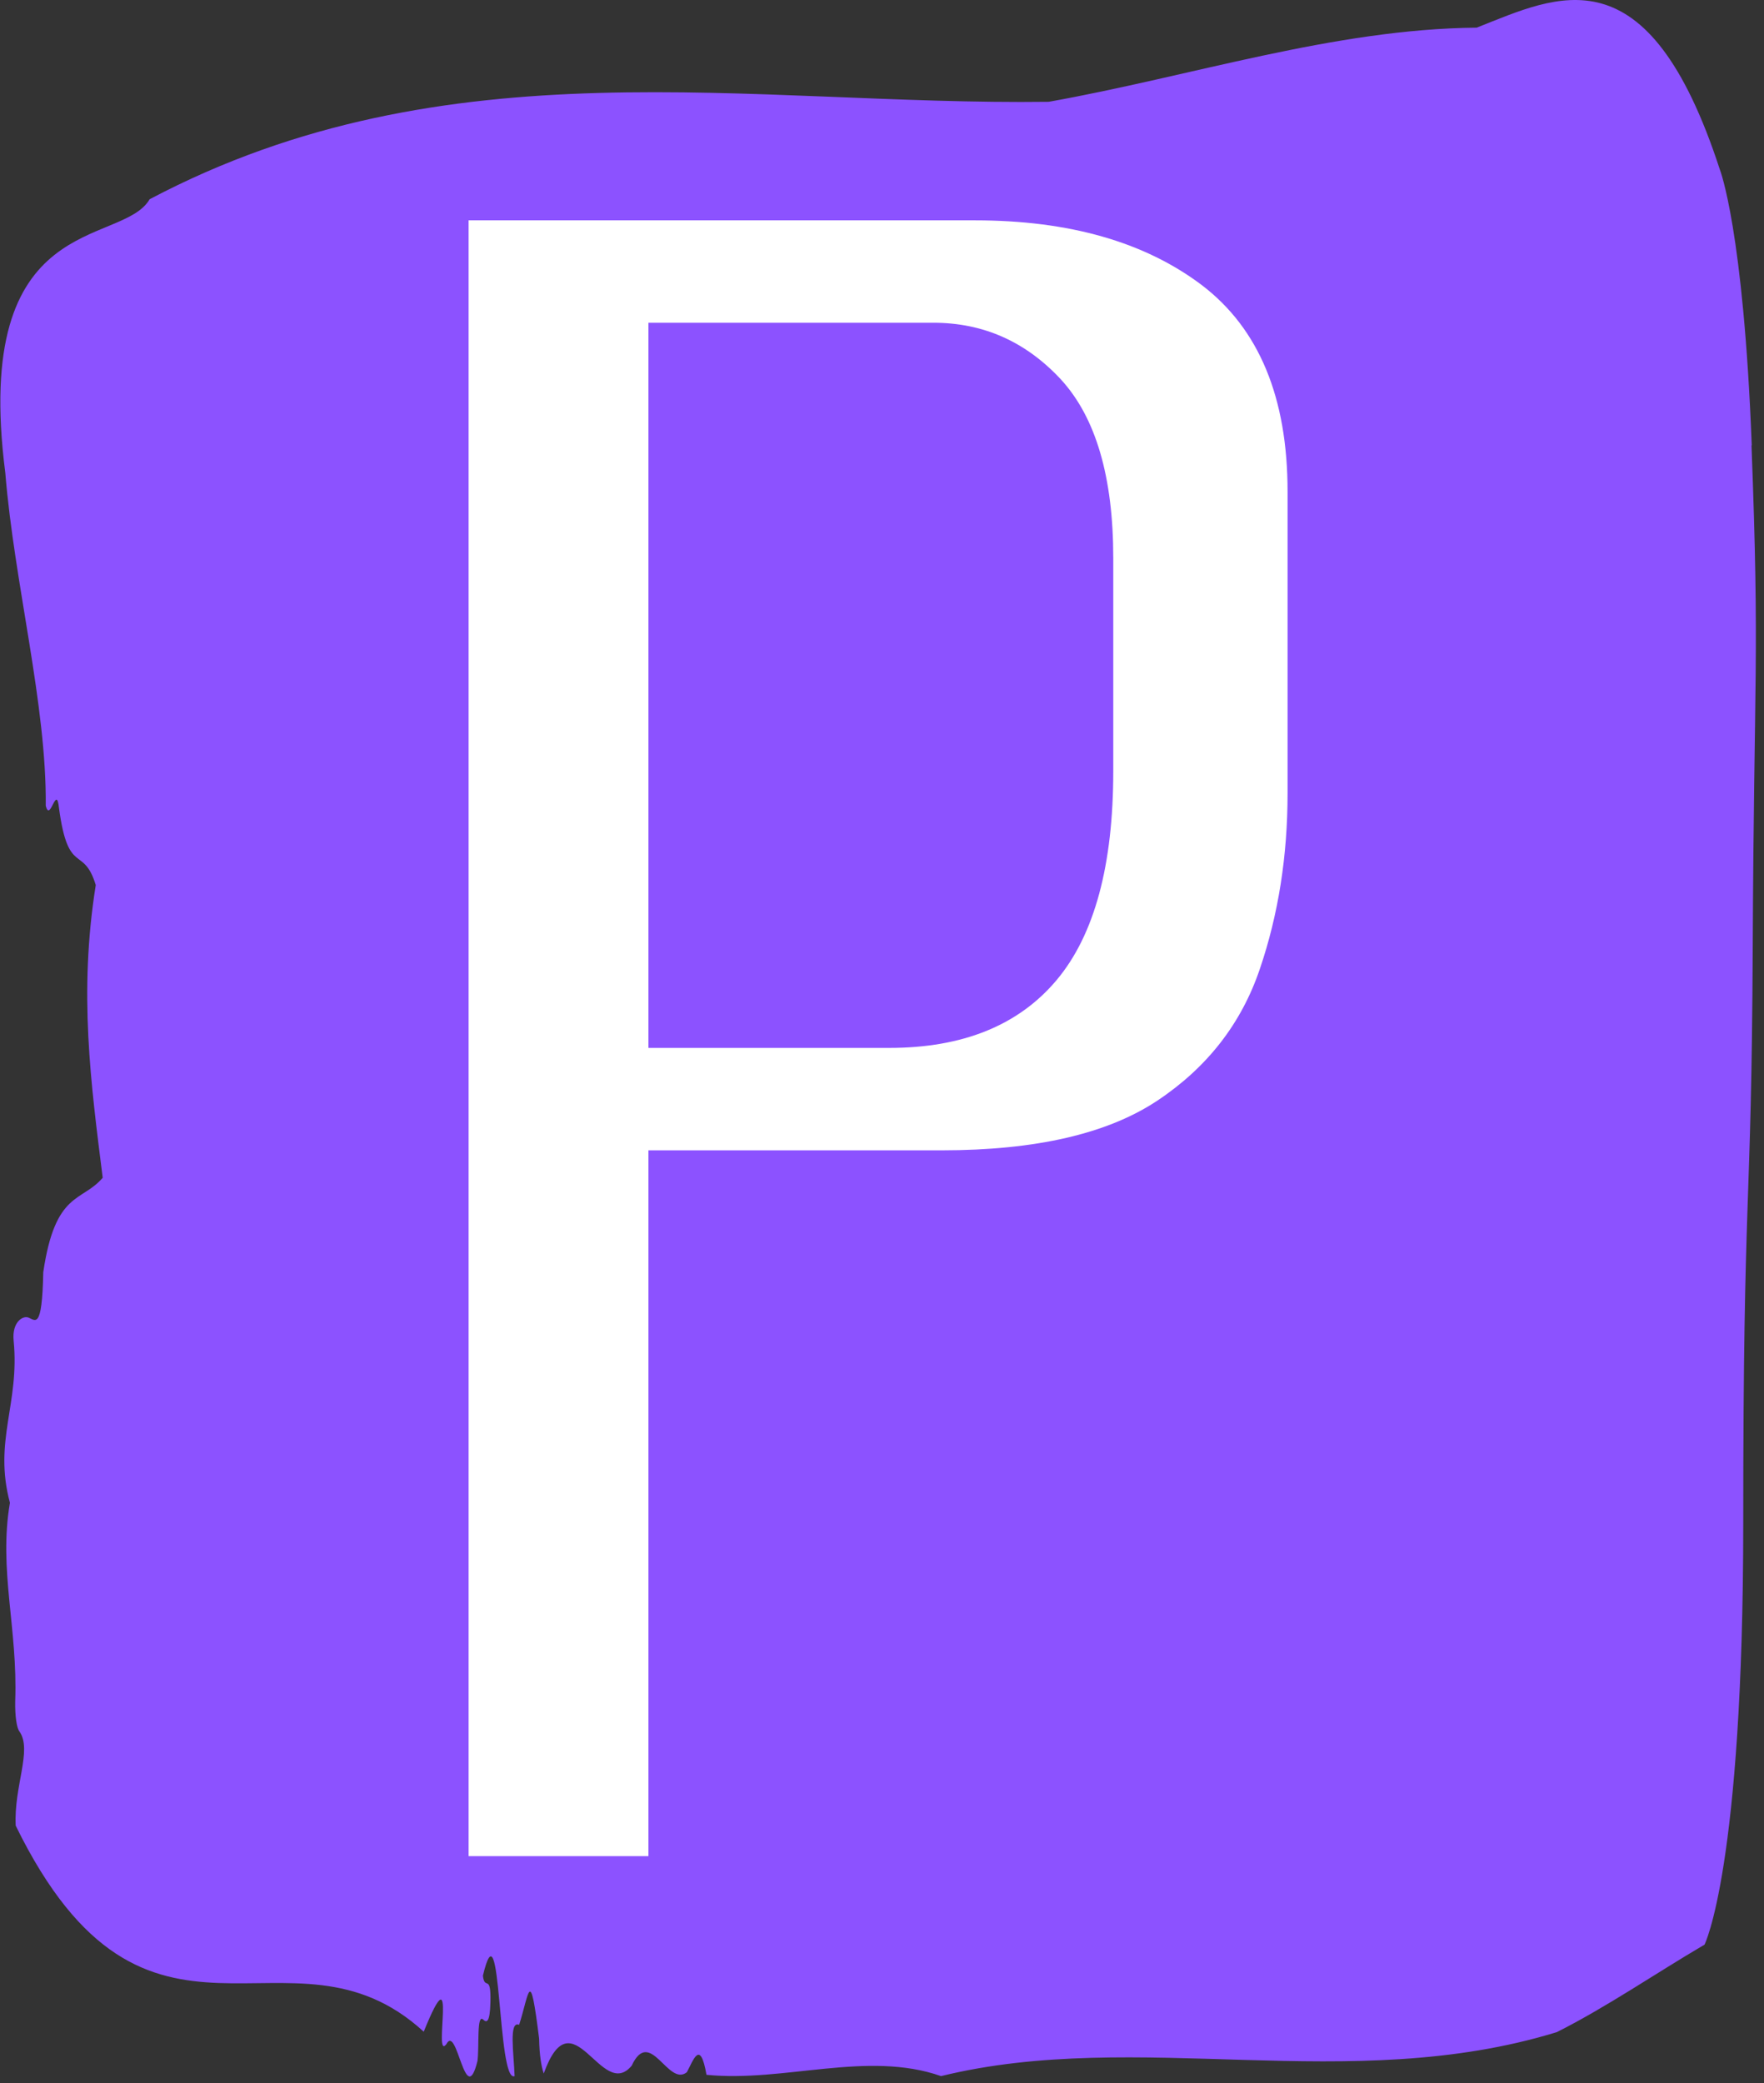 <svg xmlns="http://www.w3.org/2000/svg" version="1.1" xmlns:xlink="http://www.w3.org/1999/xlink" xmlns:svgjs="http://svgjs.dev/svgjs" width="2000" height="2361" viewBox="0 0 2000 2361"><rect x="0" y="0" width="2000" height="2361" fill="#333333" stroke="none"/><g transform="matrix(1,0,0,1,-4.424,-3.806)"><svg viewBox="0 0 210 248" data-background-color="#ffffff" preserveAspectRatio="xMidYMid meet" height="2361" width="2000" xmlns="http://www.w3.org/2000/svg" xmlns:xlink="http://www.w3.org/1999/xlink"><g id="tight-bounds" transform="matrix(1,0,0,1,0.464,0.4)"><svg viewBox="0 0 209.071 247.2" height="247.2" width="209.071"><g><svg viewBox="0 0 209.071 247.2" height="247.2" width="209.071"><g><svg viewBox="0 0 209.071 247.2" height="247.2" width="209.071"><g id="textblocktransform"><svg viewBox="0 0 209.071 247.2" height="247.2" width="209.071" id="textblock"><g><svg viewBox="0 0 209.071 247.2" height="247.2" width="209.071"><path d="M208.581 53.02C207.598 27.36 204.797 20.227 204.797 20.227 196.197-6.202 185.464-0.506 175.822 3.292 158.798 3.446 141.843 9.091 124.859 12.119 89.21 12.581 53.256 4.986 17.783 23.717 14.451 29.464-3.457 24.846 0.593 56.304 1.654 69.39 5.527 83.913 5.409 95.922 5.94 98.026 6.677 93.202 6.991 96.23 8.092 104.39 9.891 100.541 11.365 105.365 9.311 118.246 10.785 128.971 12.191 140.21 9.714 143.135 6.539 141.749 5.114 151.449 4.967 158.479 4.17 157.145 3.296 156.837 2.657 156.632 1.369 157.402 1.585 159.608 2.323 167.152-0.842 171.514 1.143 178.904-0.223 186.91 2.087 193.838 1.772 202.511 1.733 204.255 1.949 205.744 2.293 206.154 3.817 208.361 1.595 212.672 1.831 217.342 17.459 249.262 34.414 227.195 50.425 241.872 54.583 231.608 51.457 245.516 53.118 243.36 54.416 240.846 55.359 251.263 56.824 245.362 57.05 243.668 56.706 239.665 57.512 240.435 57.934 240.846 58.308 240.743 58.367 238.382 58.455 234.841 57.679 237.048 57.472 235.201 59.703 225.861 59.153 248.081 61.247 247.158 61.148 244.438 60.539 240.538 61.787 241.051 63.026 237.151 63.065 233.918 64.166 242.693 64.205 244.592 64.402 245.926 64.716 246.85 68.156 237.305 71.577 250.237 75.184 245.926 77.395 241.205 79.518 248.492 81.759 246.696 82.546 245.259 83.342 242.693 84.099 247.004 93.367 247.928 103.245 244.079 112.032 247.158 135.513 241.41 160.607 249.518 185.365 241.923 191.204 238.998 197.268 234.841 202.959 231.506 202.959 231.506 207.569 222.371 207.569 181.316S208.552 145.393 208.699 112.703C208.847 80.013 209.535 78.679 208.552 53.02Z" opacity="1" fill="#8c52ff" data-fill-palette-color="tertiary"></path><g transform="matrix(1,0,0,1,55.768,26.231)"><svg width="97.534" viewBox="3.15 -29.55 14.8 29.55" height="194.739" data-palette-color="#ffffff"><path d="M6.4 0L3.15 0 3.15-29.55 12.3-29.55Q14.85-29.55 16.4-28.38 17.95-27.2 17.95-24.65L17.95-24.65 17.95-19.2Q17.95-17.5 17.45-16.03 16.95-14.55 15.6-13.65 14.25-12.75 11.7-12.75L11.7-12.75 6.4-12.75 6.4 0ZM6.4-27.7L6.4-14.6 10.75-14.6Q12.75-14.6 13.78-15.83 14.8-17.05 14.8-19.6L14.8-19.6 14.8-23.45Q14.8-25.65 13.85-26.68 12.9-27.7 11.55-27.7L11.55-27.7 6.4-27.7Z" opacity="1" transform="matrix(1,0,0,1,0,0)" fill="#ffffff" class="wordmark-text-0" data-fill-palette-color="quaternary" id="text-0"></path></svg></g></svg></g></svg></g></svg></g><g></g></svg></g><defs></defs></svg><rect width="209.071" height="247.2" fill="none" stroke="none" visibility="hidden"></rect></g></svg></g></svg>